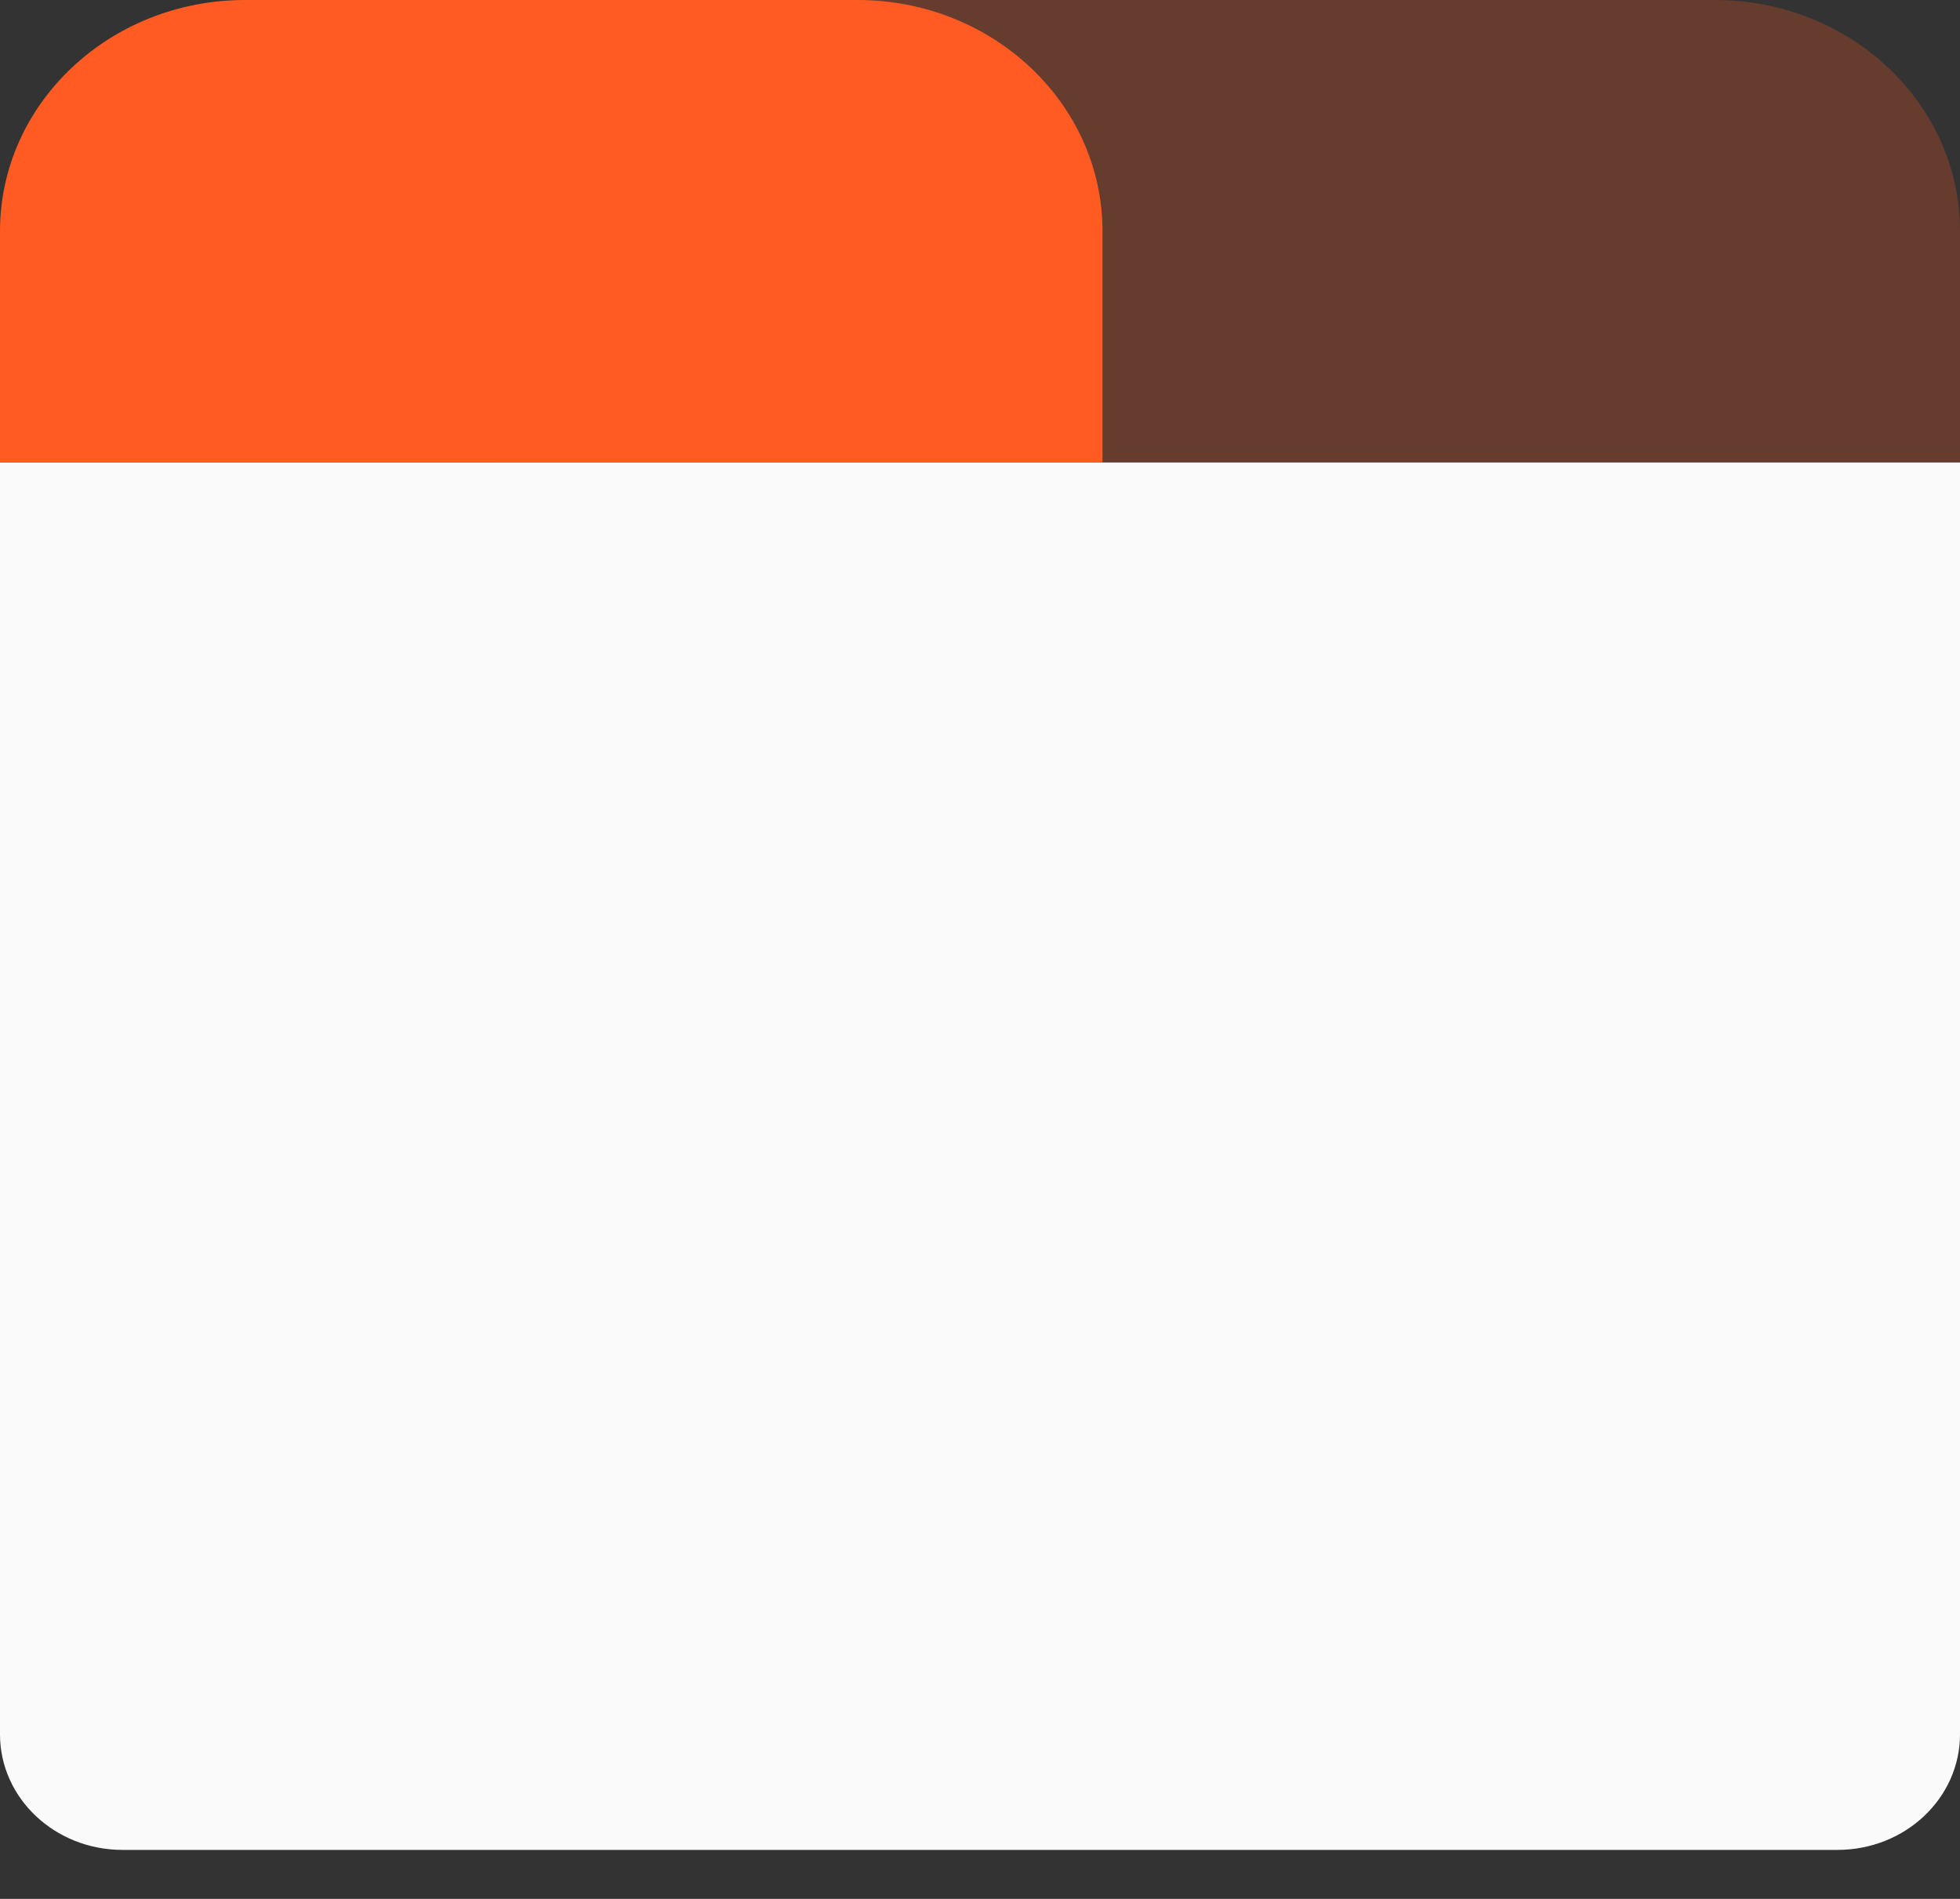 <svg width="32" height="31" viewBox="0 0 32 31" fill="none" xmlns="http://www.w3.org/2000/svg">
<rect x="0" y="0" width="32" height="31" fill="#333333" stroke="none"/>
<path d="M8 3.775C8 1.69 9.791 0 12 0H28C30.209 0 32 1.69 32 3.775V7.55H8V3.775Z" fill="#FF5B22" fill-opacity="0.25"/>
<path d="M0 7.55H32V28.313C32 29.355 31.105 30.2 30 30.2H2C0.895 30.2 0 29.355 0 28.313V7.55Z" fill="#FAFAFA"/>
<path d="M0 3.775C0 1.69 1.791 0 4 0H14C16.209 0 18 1.69 18 3.775V7.55H0V3.775Z" fill="#FF5B22"/>
</svg>
